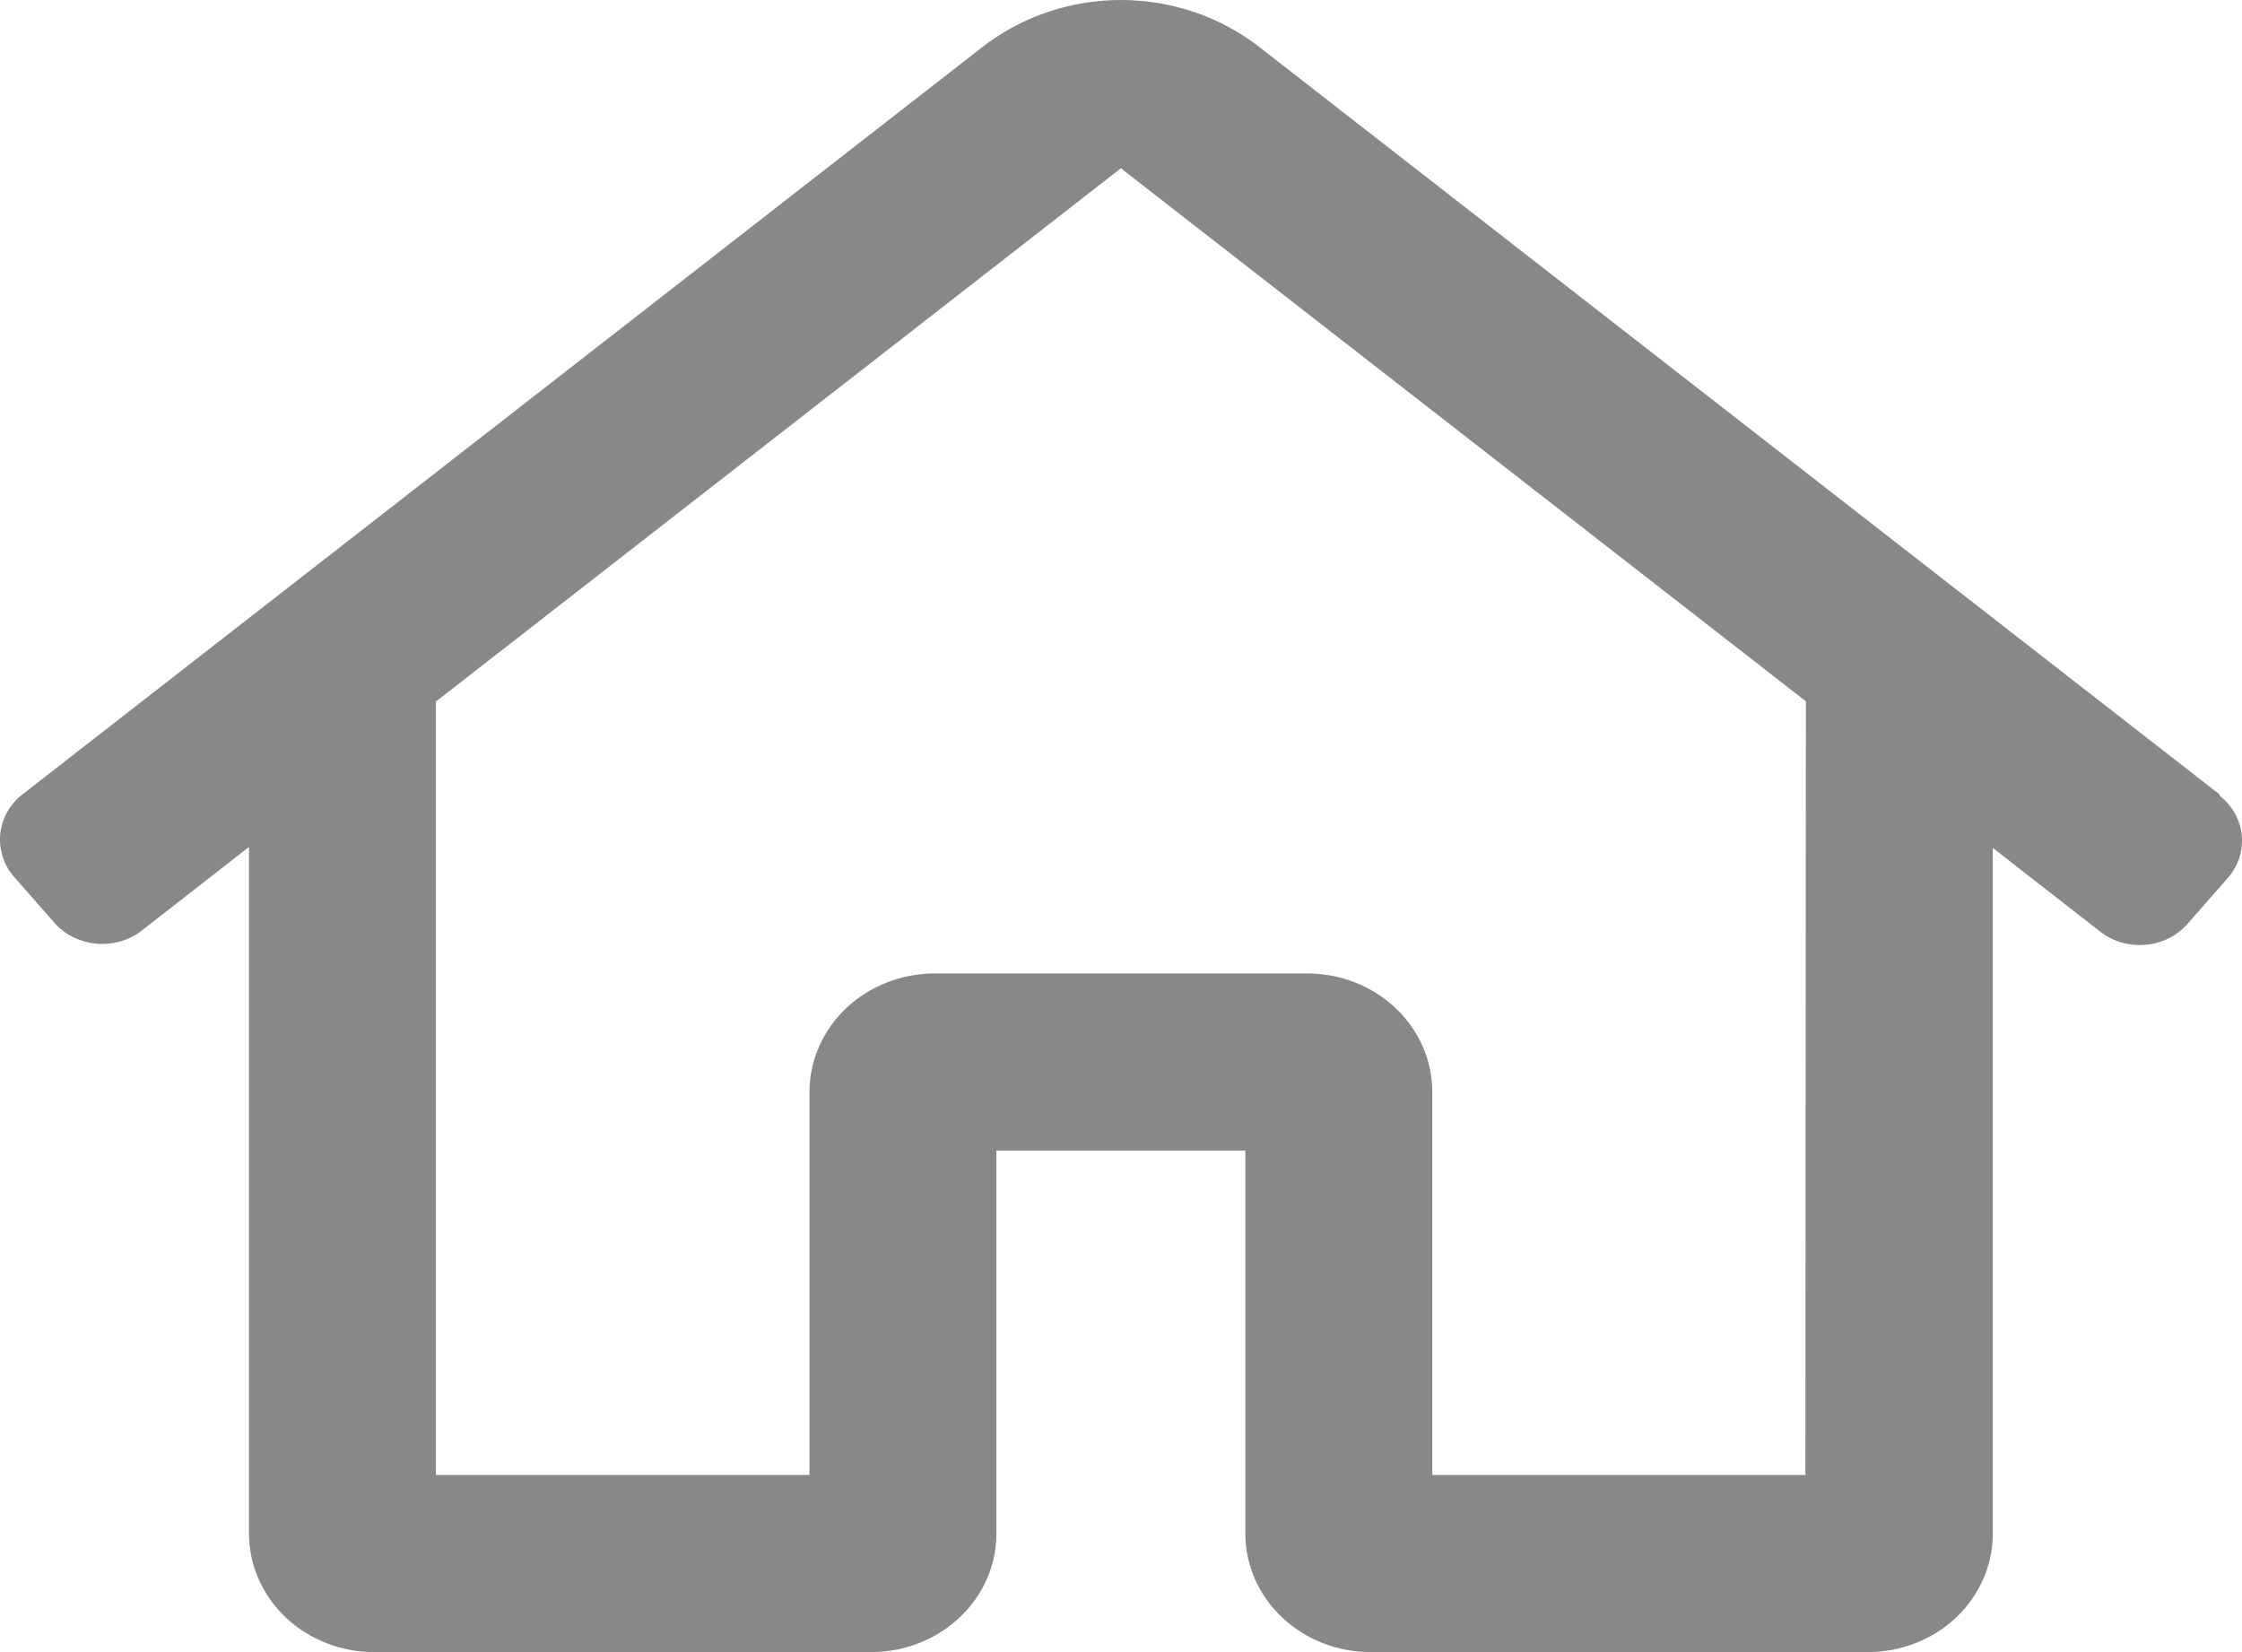 <svg width="19" height="14" viewBox="0 0 19 14" fill="none" xmlns="http://www.w3.org/2000/svg">
<path d="M18.81 6.732L10.682 0.406C10.35 0.144 9.931 0 9.499 0C9.067 0 8.648 0.144 8.316 0.406L0.19 6.732C0.137 6.773 0.093 6.825 0.06 6.883C0.028 6.941 0.008 7.005 0.002 7.071C-0.004 7.136 0.004 7.202 0.024 7.265C0.045 7.328 0.079 7.386 0.124 7.436L0.462 7.821C0.552 7.922 0.68 7.985 0.82 7.997C0.959 8.009 1.098 7.968 1.205 7.883L2.11 7.177V13.001C2.112 13.266 2.224 13.519 2.421 13.706C2.619 13.893 2.887 13.999 3.167 14H7.387C7.667 13.999 7.935 13.893 8.133 13.706C8.331 13.519 8.443 13.266 8.444 13.001V9.75H10.554V13.001C10.555 13.266 10.667 13.519 10.865 13.706C11.063 13.893 11.331 13.999 11.611 14H15.831C16.11 13.999 16.377 13.895 16.575 13.709C16.773 13.523 16.885 13.271 16.888 13.007V7.185L17.795 7.892C17.848 7.934 17.91 7.966 17.976 7.986C18.042 8.005 18.111 8.012 18.18 8.006C18.25 8.001 18.317 7.982 18.378 7.952C18.44 7.921 18.494 7.879 18.538 7.829L18.876 7.444C18.921 7.394 18.955 7.336 18.976 7.274C18.997 7.211 19.004 7.145 18.998 7.08C18.992 7.015 18.972 6.951 18.94 6.893C18.907 6.835 18.863 6.784 18.81 6.742V6.732ZM15.3 12.499H12.138V9.25C12.137 8.985 12.026 8.731 11.828 8.544C11.631 8.356 11.363 8.25 11.083 8.249H7.915C7.635 8.251 7.368 8.357 7.17 8.544C6.973 8.732 6.861 8.986 6.86 9.25V12.499H3.694V5.945L9.499 1.426L15.304 5.943L15.3 12.499Z" fill="#888888"/>
</svg>

